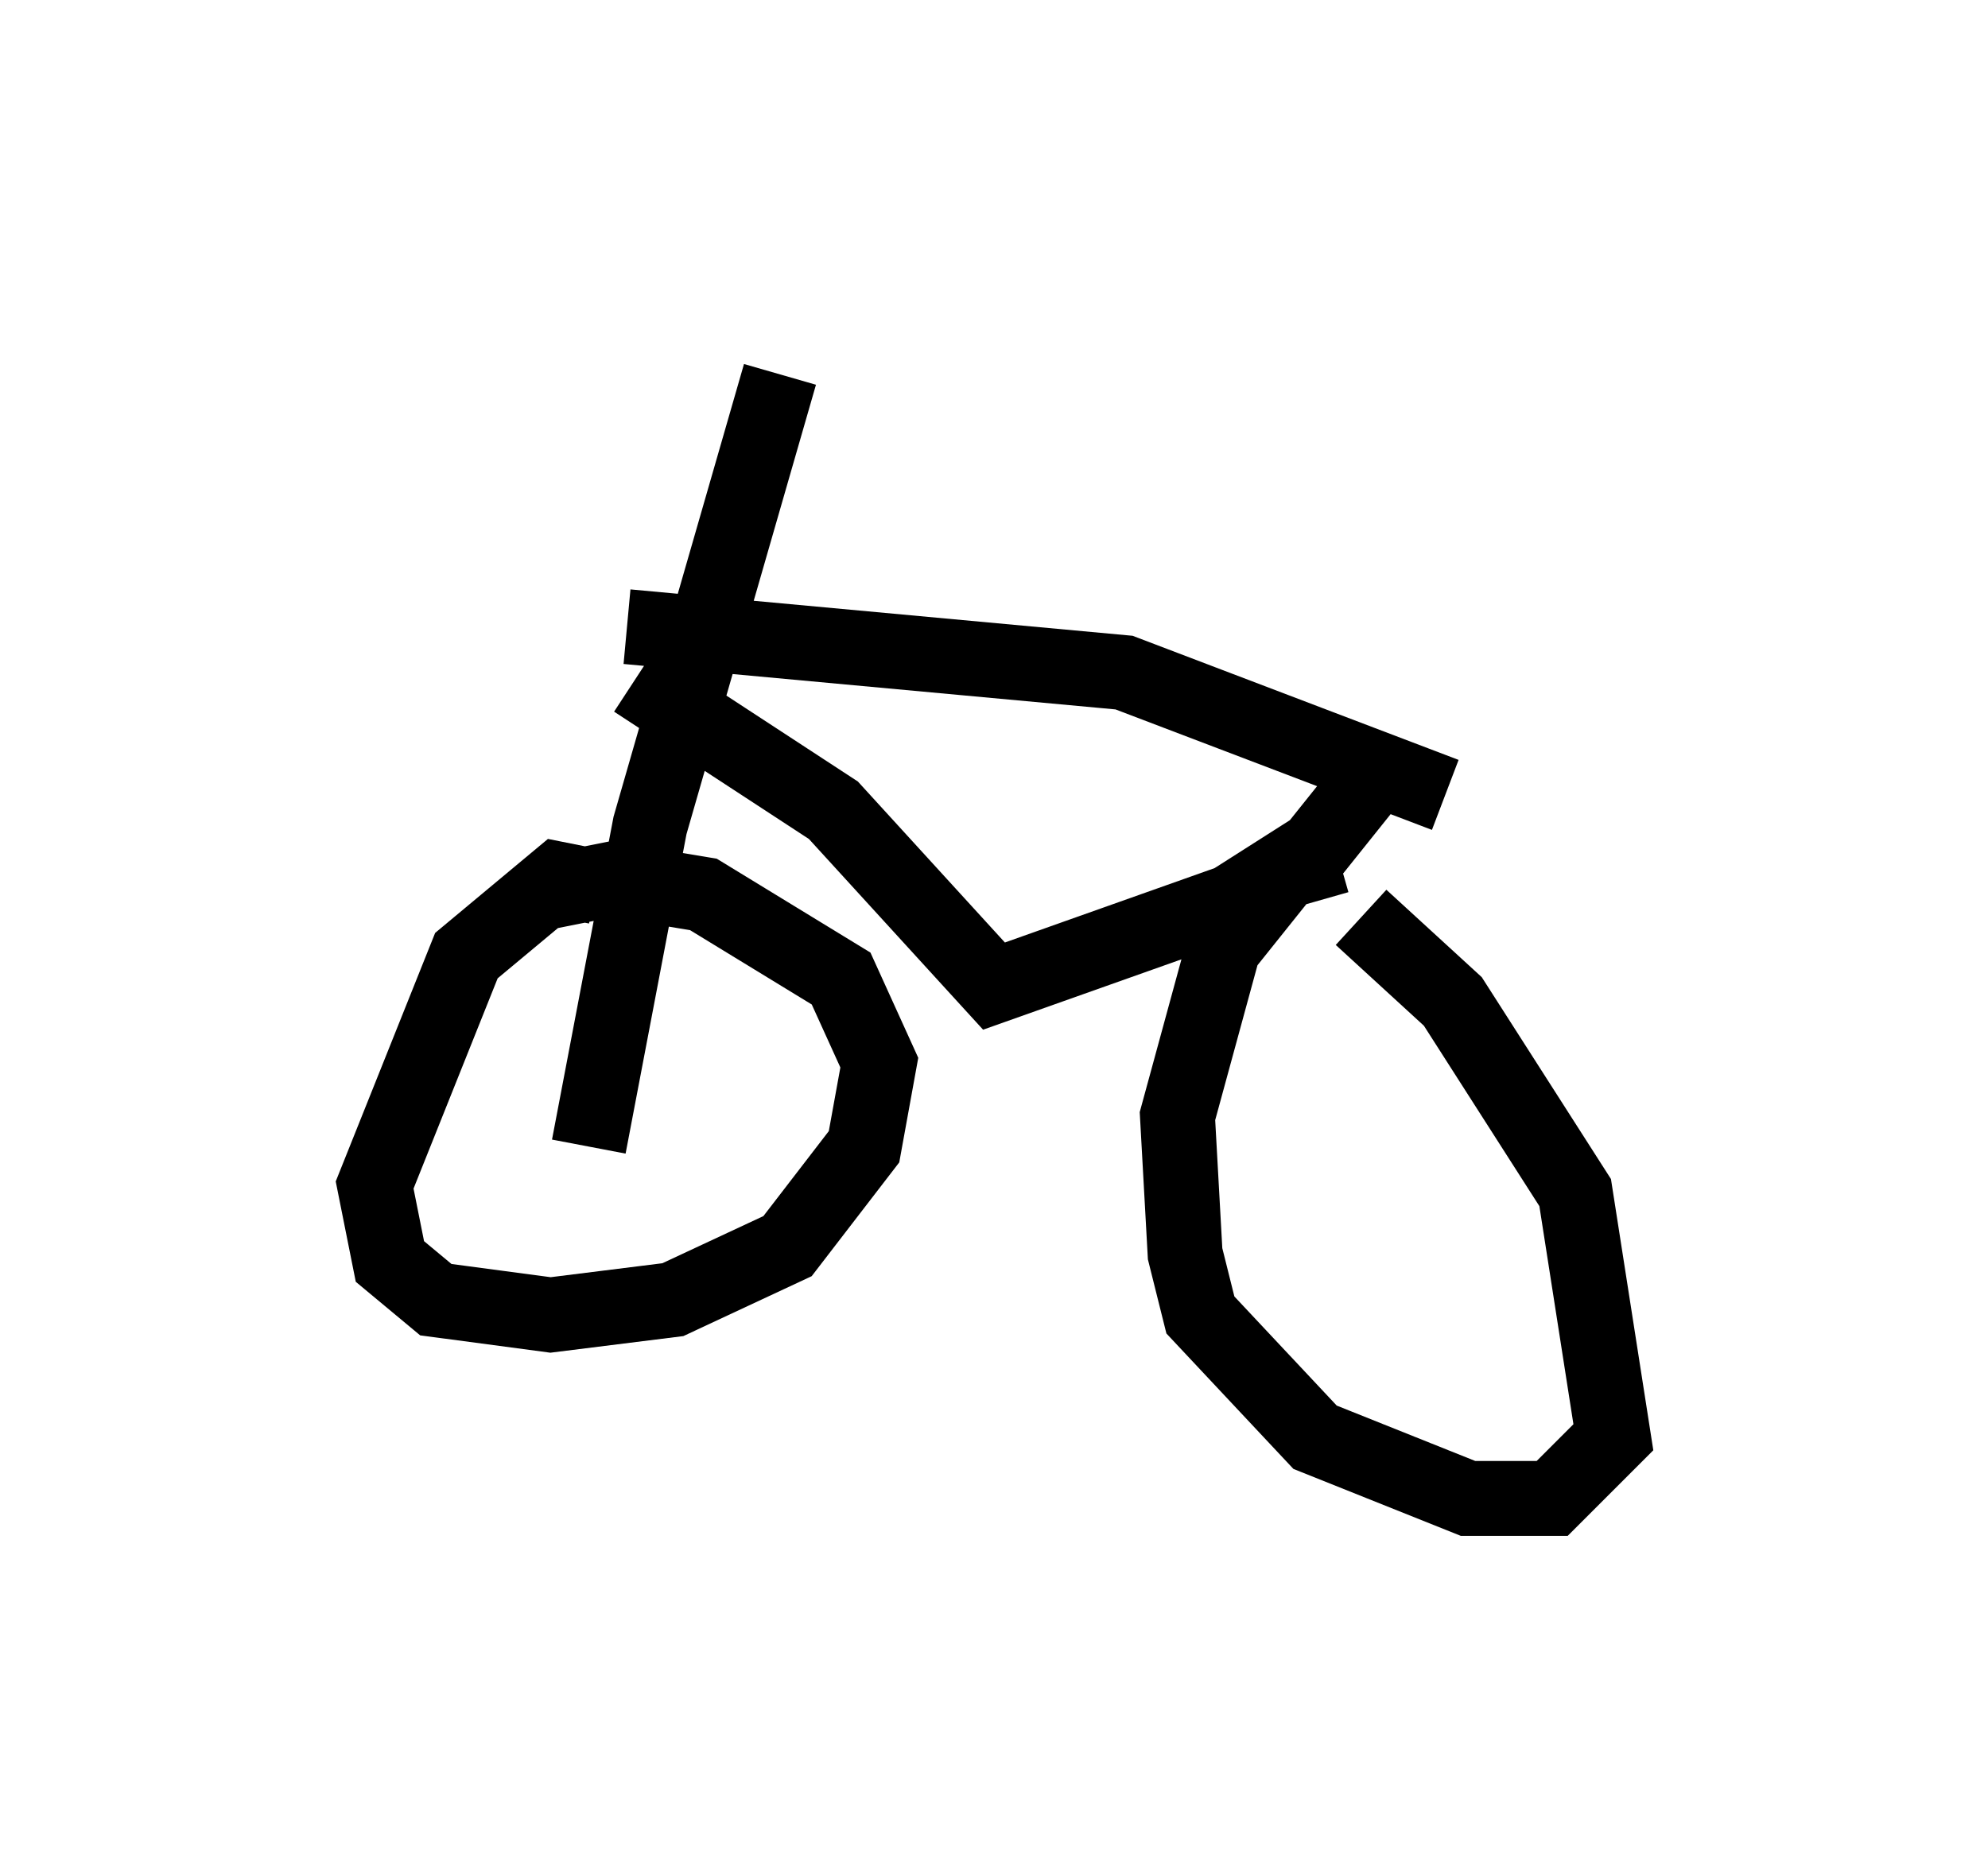 <?xml version="1.0" encoding="utf-8" ?>
<svg baseProfile="full" height="25.006" version="1.1" width="26.538" xmlns="http://www.w3.org/2000/svg" xmlns:ev="http://www.w3.org/2001/xml-events" xmlns:xlink="http://www.w3.org/1999/xlink"><defs /><rect fill="white" height="25.006" width="26.538" x="0" y="0" /><path d="M19.088, 11.738 m-1.225, -0.306 l-0.715, 0.204 -0.817, 1.021 l-0.613, 2.246 0.102, 1.838 l0.204, 0.817 1.531, 1.633 l2.042, 0.817 1.123, 0.0 l0.817, -0.817 -0.51, -3.267 l-1.633, -2.552 -1.225, -1.123 m-10.208, -0.408 l-0.51, -0.102 -1.225, 1.021 l-1.225, 3.063 0.204, 1.021 l0.613, 0.51 1.531, 0.204 l1.633, -0.204 1.531, -0.715 l1.021, -1.327 0.204, -1.123 l-0.51, -1.123 -1.838, -1.123 l-1.225, -0.204 -1.021, 0.204 m4.594, 0.408 l0.0, 0.0 m-3.267, -3.267 l2.654, 1.735 2.144, 2.348 l3.165, -1.123 1.123, -0.715 l0.817, -1.021 m-10.004, -1.94 l6.635, 0.613 4.288, 1.633 m-8.881, -5.615 l-1.735, 6.023 -0.817, 4.288 m2.246, -9.8 " fill="none" stroke="black" stroke-width="1" /></svg>